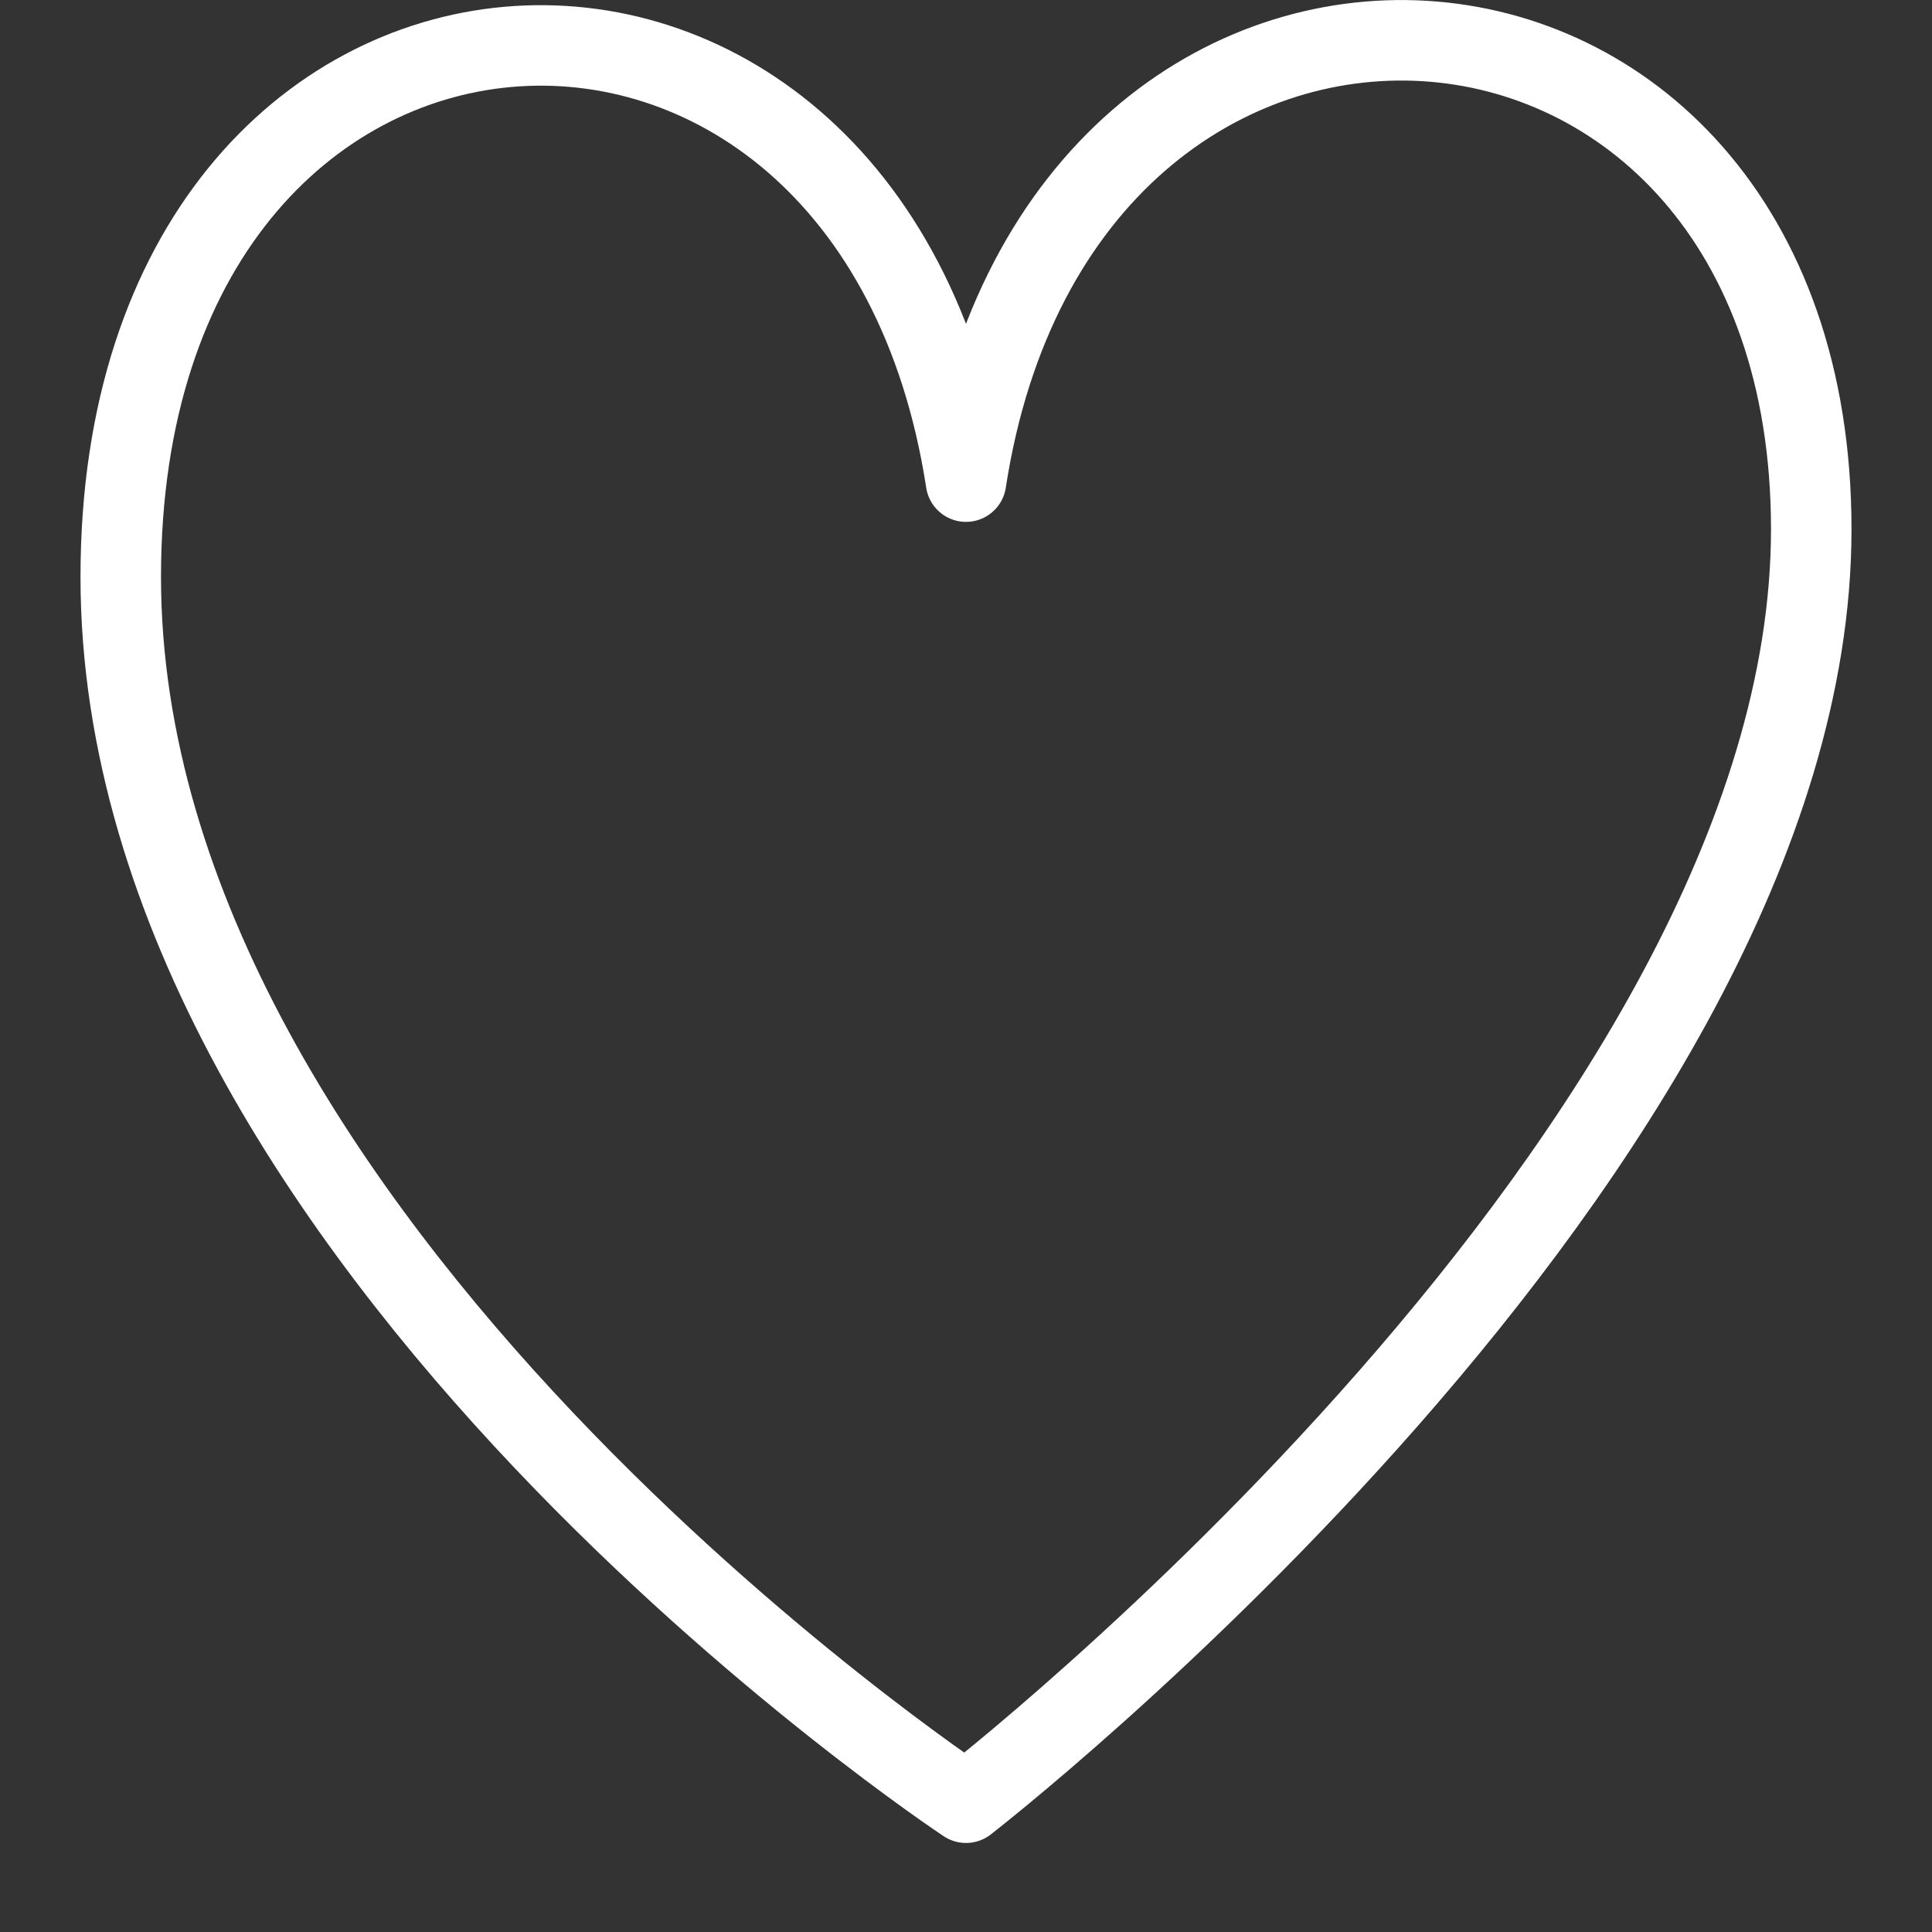 <?xml version="1.0" encoding="UTF-8"?><svg version="1.1" viewBox="0 0 24 24" xmlns="http://www.w3.org/2000/svg" xmlns:xlink="http://www.w3.org/1999/xlink"><rect x="0" y="0" width="24" height="24" fill="#333333" stroke="none"/><!--Generated by IJSVG (https://github.com/iconjar/IJSVG)--><path d="M12,22.394c0,0 10.5,-8.128 10.5,-15.82c0,-7.692 -9.316,-8.284 -10.5,-0.591c-1.184,-7.693 -10.5,-7.102 -10.5,1.183c0,8.284 10.5,15.228 10.5,15.228Z" stroke-width="1" stroke="#FFF" fill="none" stroke-linejoin="round"></path><path fill="none" d="M0,0h24v24h-24Z"></path></svg>